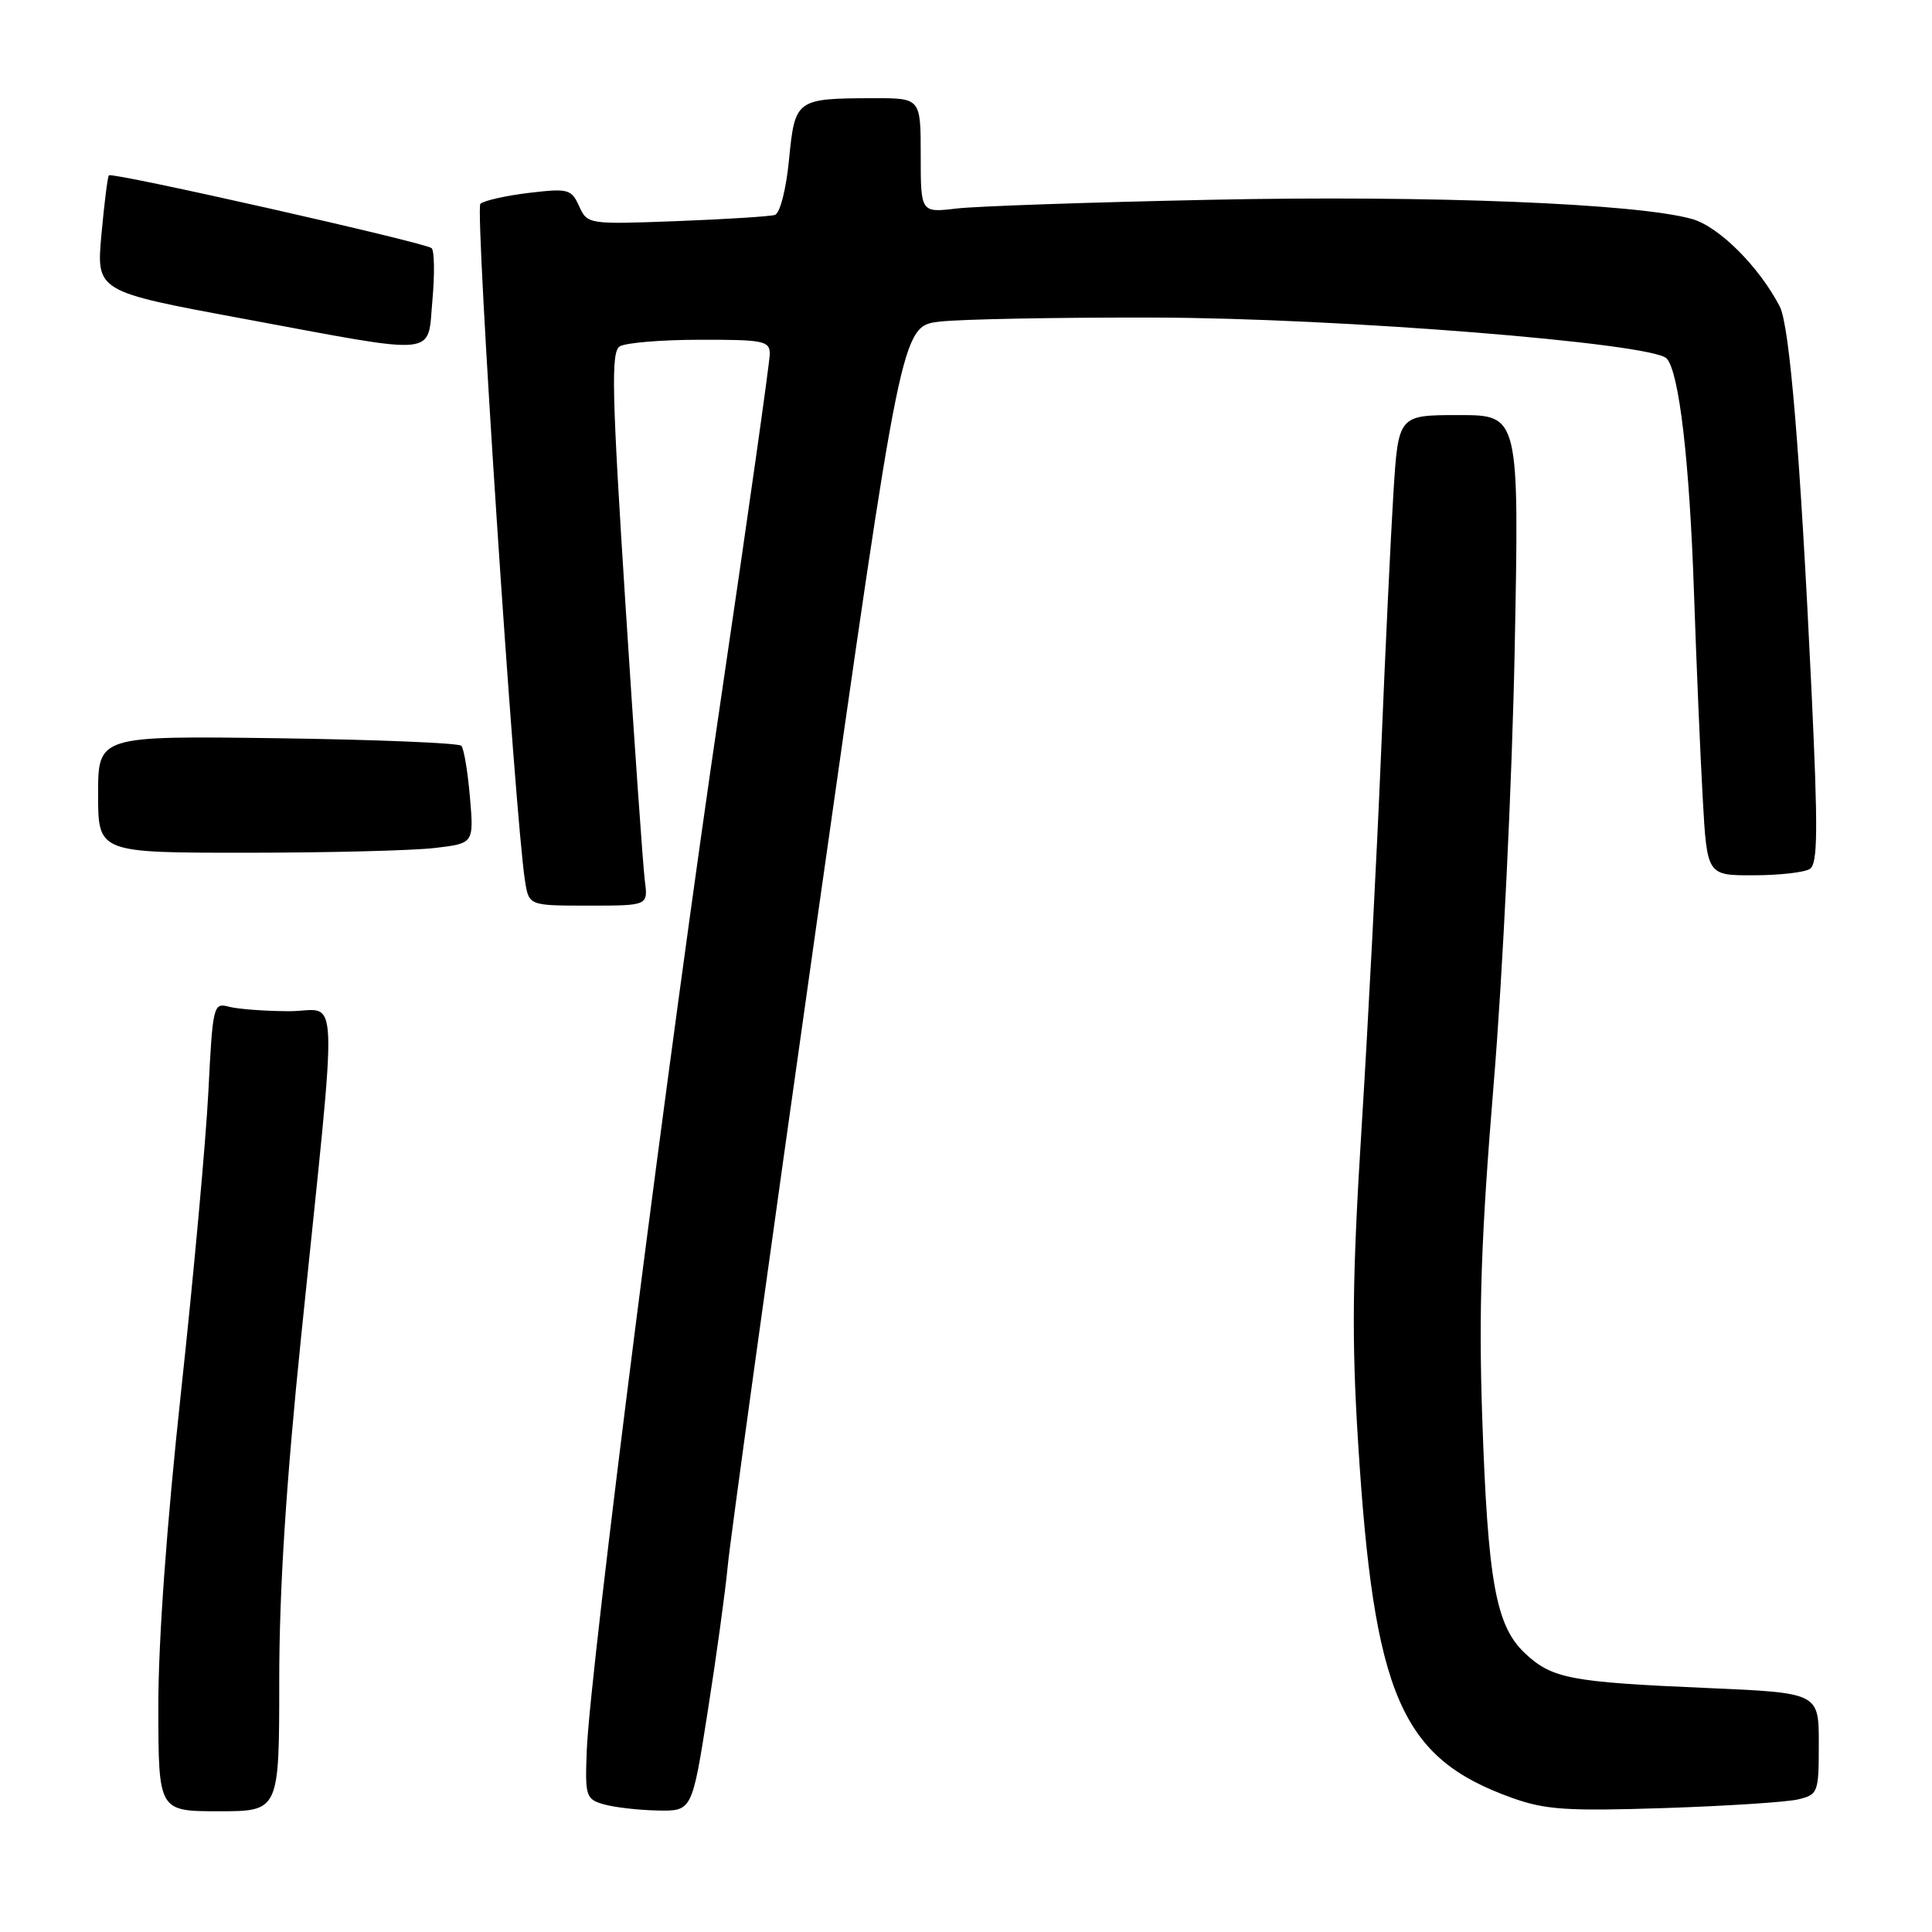 <?xml version="1.0" encoding="UTF-8" standalone="no"?>
<!DOCTYPE svg PUBLIC "-//W3C//DTD SVG 1.1//EN" "http://www.w3.org/Graphics/SVG/1.1/DTD/svg11.dtd" >
<svg xmlns="http://www.w3.org/2000/svg" xmlns:xlink="http://www.w3.org/1999/xlink" version="1.1" viewBox="0 0 256 256">
 <g >
 <path fill="currentColor"
d=" M 37.00 222.68 C 37.00 210.71 37.90 196.58 39.92 176.93 C 44.85 128.86 45.04 134.00 38.31 133.99 C 35.11 133.98 31.53 133.71 30.35 133.40 C 28.27 132.84 28.19 133.17 27.61 144.66 C 27.28 151.17 25.65 169.10 23.98 184.50 C 22.08 202.08 20.96 217.61 20.98 226.25 C 21.00 240.00 21.00 240.00 29.00 240.00 C 37.00 240.00 37.00 240.00 37.00 222.68 Z  M 93.78 226.75 C 94.93 219.46 96.12 210.80 96.43 207.50 C 96.73 204.20 102.04 165.89 108.21 122.36 C 119.44 43.23 119.44 43.23 124.47 42.62 C 127.24 42.29 140.07 42.05 153.00 42.08 C 177.42 42.14 218.93 45.46 220.84 47.50 C 222.49 49.27 223.87 61.05 224.46 78.50 C 224.78 87.85 225.30 100.11 225.62 105.75 C 226.19 116.00 226.19 116.00 232.35 115.98 C 235.73 115.98 239.09 115.60 239.81 115.14 C 240.87 114.47 240.91 110.08 240.03 91.41 C 238.55 60.22 237.14 43.15 235.83 40.62 C 233.10 35.35 227.78 30.03 224.21 29.02 C 216.94 26.96 189.52 25.86 160.50 26.47 C 144.55 26.80 129.36 27.32 126.75 27.63 C 122.00 28.19 122.00 28.19 122.00 20.59 C 122.00 13.00 122.00 13.00 115.75 13.01 C 105.47 13.04 105.34 13.13 104.55 21.14 C 104.17 25.09 103.35 28.27 102.68 28.48 C 102.03 28.68 96.18 29.05 89.67 29.30 C 77.93 29.74 77.83 29.72 76.74 27.32 C 75.70 25.05 75.29 24.94 70.07 25.56 C 67.01 25.93 64.12 26.58 63.65 27.01 C 62.91 27.70 68.22 108.24 69.57 116.75 C 70.09 120.00 70.09 120.00 77.98 120.00 C 85.87 120.00 85.87 120.00 85.45 116.75 C 85.21 114.96 84.06 98.49 82.88 80.14 C 81.07 51.91 80.95 46.64 82.12 45.90 C 82.88 45.42 87.66 45.02 92.75 45.02 C 101.17 45.00 102.00 45.17 102.00 46.90 C 102.00 47.94 99.08 68.53 95.52 92.65 C 88.63 139.18 78.18 221.17 77.75 231.93 C 77.51 238.03 77.63 238.40 80.00 239.08 C 81.38 239.48 84.57 239.85 87.10 239.90 C 91.70 240.00 91.70 240.00 93.78 226.75 Z  M 238.25 238.43 C 240.91 237.79 241.00 237.55 241.00 231.04 C 241.00 224.31 241.00 224.31 226.20 223.67 C 208.06 222.89 205.68 222.43 202.09 219.09 C 198.20 215.45 197.15 209.63 196.40 187.75 C 195.92 173.50 196.26 163.80 197.93 143.50 C 199.12 129.20 200.36 103.44 200.70 86.25 C 201.31 55.00 201.31 55.00 193.30 55.00 C 185.29 55.00 185.29 55.00 184.64 65.25 C 184.29 70.89 183.54 86.53 182.99 100.00 C 182.43 113.47 181.28 135.63 180.43 149.23 C 179.19 169.02 179.09 177.37 179.95 191.06 C 182.05 224.71 185.61 232.94 200.33 238.22 C 204.78 239.81 207.60 240.00 220.50 239.58 C 228.75 239.31 236.74 238.79 238.25 238.43 Z  M 57.64 112.36 C 62.79 111.75 62.79 111.75 62.27 105.62 C 61.98 102.26 61.47 99.19 61.13 98.82 C 60.78 98.45 49.81 98.00 36.75 97.82 C 13.00 97.50 13.00 97.50 13.00 105.25 C 13.00 113.00 13.00 113.00 32.75 112.99 C 43.61 112.99 54.81 112.70 57.64 112.36 Z  M 57.30 39.75 C 57.61 36.31 57.56 33.22 57.19 32.88 C 56.37 32.15 14.88 22.78 14.43 23.23 C 14.26 23.40 13.82 26.93 13.44 31.08 C 12.76 38.62 12.76 38.62 32.13 42.21 C 58.64 47.13 56.60 47.33 57.30 39.75 Z "/>
</g>
</svg>